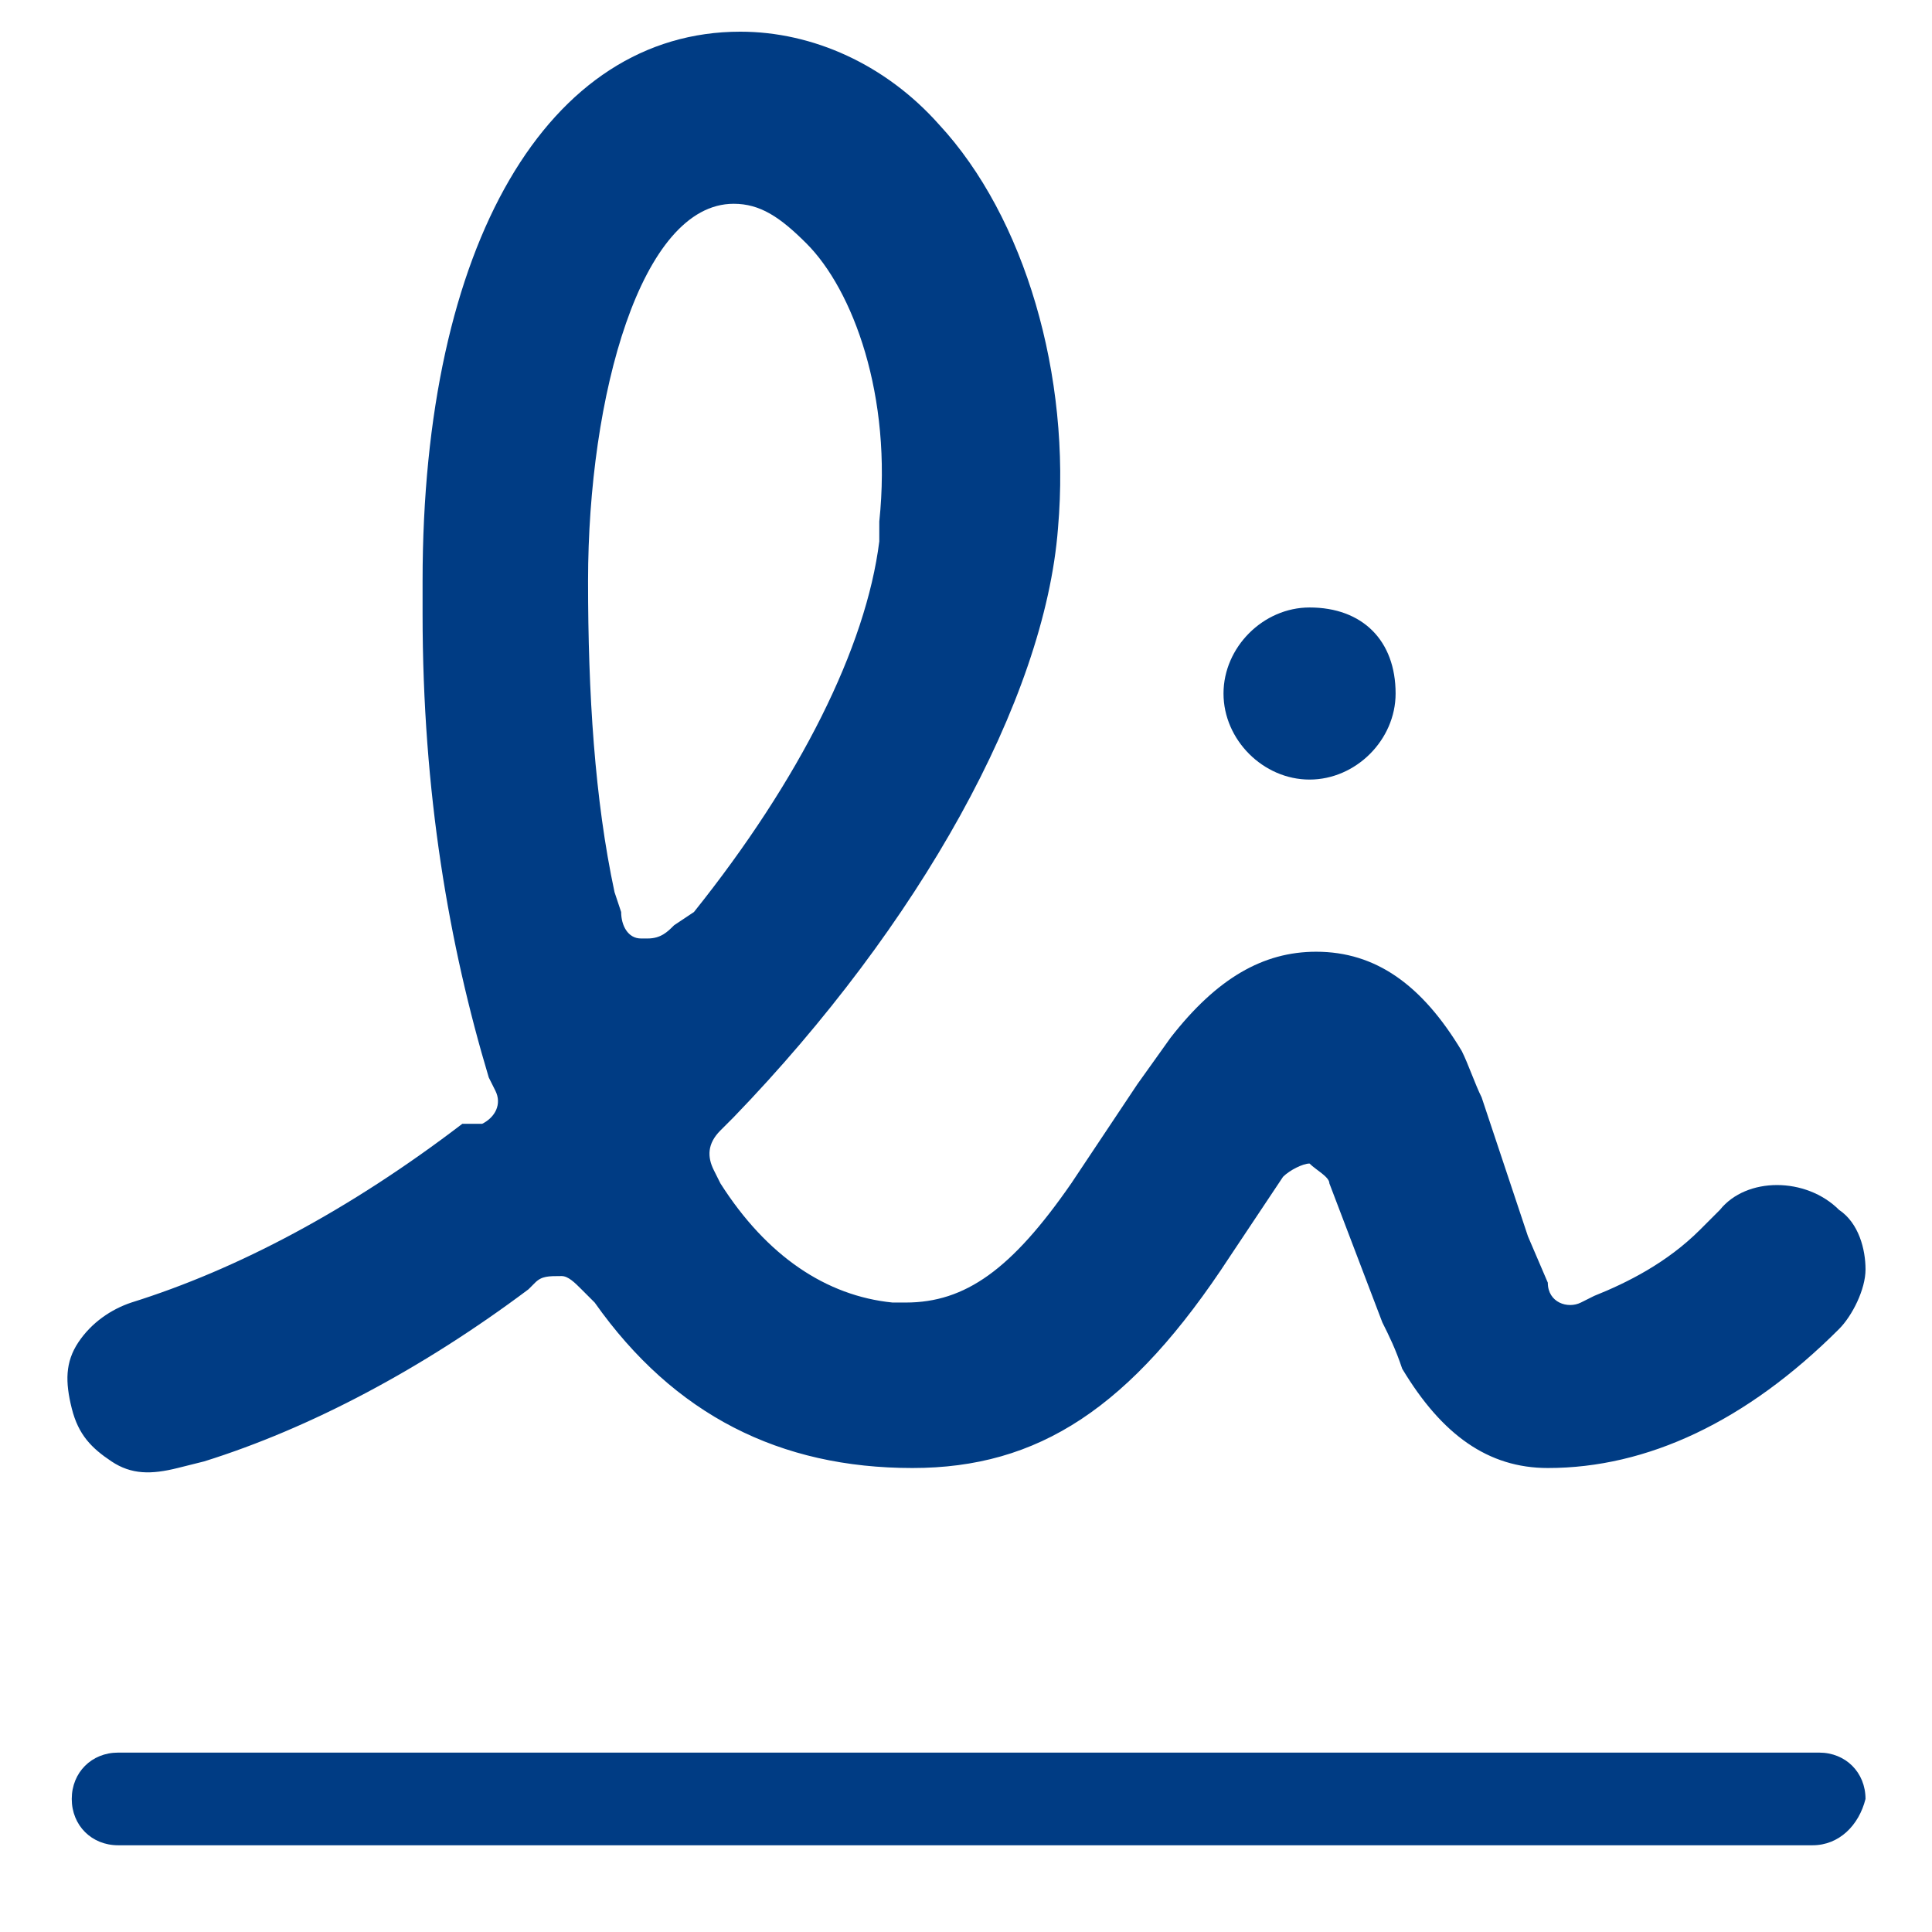 <?xml version="1.0" encoding="UTF-8" standalone="no" ?>
<!DOCTYPE svg PUBLIC "-//W3C//DTD SVG 1.1//EN" "http://www.w3.org/Graphics/SVG/1.1/DTD/svg11.dtd">
<svg xmlns="http://www.w3.org/2000/svg" xmlns:xlink="http://www.w3.org/1999/xlink" version="1.1" width="320" height="320" viewBox="0 0 320 320" xml:space="preserve">
<desc>Created with Fabric.js 4.6.0</desc>
<defs>
</defs>
<g transform="matrix(1.92 0 0 1.92 160.11 155.42)" id="ovLwIF2D7XkAVn9D1oaJy"  >
<g style="" vector-effect="non-scaling-stroke"   >
		<g transform="matrix(5.71 0 0 5.71 0 -16.09)" id="dkmg4qdRlgWPt8c_RNd52"  >
<path style="stroke: none; stroke-width: 1; stroke-dasharray: none; stroke-linecap: butt; stroke-dashoffset: 0; stroke-linejoin: miter; stroke-miterlimit: 4; fill: rgb(0,60,132); fill-rule: evenodd; opacity: 1;" vector-effect="non-scaling-stroke"  transform=" translate(-28.02, -24.38)" d="M 23.6 27 C 23.5 27.1 23.4 27.2 23.2 27.2 C 23.2 27.2 23.1 27.2 23.1 27.2 C 22.9 27.2 22.8 27 22.8 26.8 L 22.7 26.5 C 22.4 25.1 22.3 23.5 22.3 21.8 C 22.3 19 23.1 16.1 24.5 16.1 C 24.9 16.1 25.2 16.3 25.6 16.7 C 26.3 17.4 26.9 19 26.7 20.9 L 26.7 21.2 C 26.5 22.8 25.5 24.8 23.9 26.8 L 23.6 27 z M 33.5 30.9 L 34.3 33 C 34.4 33.2 34.5 33.4 34.6 33.7 C 35.2 34.7 35.9 35.2 36.8 35.2 C 38.3 35.2 39.8 34.5 41.2 33.1 C 41.4 32.9 41.6 32.5 41.6 32.2 C 41.6 31.9 41.5 31.5 41.2 31.3 C 40.7 30.8 39.8 30.8 39.4 31.3 L 39.1 31.6 C 38.6 32.1 38 32.4 37.5 32.6 L 37.3 32.7 C 37.1 32.8 36.8 32.7 36.8 32.4 L 36.5 31.7 L 35.8 29.6 C 35.7 29.4 35.6 29.1 35.5 28.9 C 34.9 27.9 34.2 27.4 33.3 27.4 C 32.5 27.4 31.8 27.8 31.1 28.7 L 30.6 29.4 L 29.6 30.9 C 28.7 32.2 28 32.7 27.1 32.7 L 26.9 32.7 C 25.9 32.6 25 32 24.3 30.9 L 24.2 30.7 C 24.1 30.5 24.1 30.3 24.3 30.1 L 24.5 29.9 C 27.3 27 29.2 23.6 29.4 21 C 29.6 18.7 28.9 16.3 27.6 14.9 C 26.8 14 25.7 13.5 24.6 13.5 C 21.7 13.5 19.8 16.7 19.8 21.8 L 19.8 22.3 C 19.8 25 20.2 27.3 20.8 29.3 L 20.9 29.5 C 21 29.7 20.9 29.9 20.7 30 L 20.4 30 C 18.7 31.3 17 32.2 15.4 32.7 C 15.1 32.8 14.8 33 14.6 33.3 C 14.4 33.6 14.4 33.9 14.5 34.3 C 14.6 34.7 14.8 34.9 15.1 35.1 C 15.4 35.3 15.7 35.3 16.1 35.2 L 16.5 35.1 C 18.1 34.6 19.8 33.7 21.4 32.5 L 21.5 32.4 C 21.6 32.3 21.7 32.3 21.9 32.3 C 22 32.3 22.1 32.4 22.2 32.5 L 22.4 32.7 C 23.6 34.4 25.2 35.2 27.2 35.2 C 29.1 35.2 30.5 34.3 32 32 L 32.8 30.8 C 32.9 30.7 33.1 30.6 33.2 30.6 C 33.3 30.7 33.5 30.8 33.5 30.9 L 33.5 30.9 z" stroke-linecap="round" />
</g>
		<g transform="matrix(5.71 0 0 5.71 29.58 -21.12)" id="d_O6Lrh5zE8zTygSsa70D"  >
<path style="stroke: none; stroke-width: 1; stroke-dasharray: none; stroke-linecap: butt; stroke-dashoffset: 0; stroke-linejoin: miter; stroke-miterlimit: 4; fill: rgb(0,60,132); fill-rule: evenodd; opacity: 1;" vector-effect="non-scaling-stroke"  transform=" translate(-33.2, -23.5)" d="M 33.2 22.2 C 32.5 22.2 31.9 22.8 31.9 23.5 C 31.9 24.2 32.5 24.8 33.2 24.8 C 33.9 24.8 34.5 24.2 34.5 23.5 C 34.5 22.7 34 22.2 33.2 22.2" stroke-linecap="round" />
</g>
		<g transform="matrix(5.71 0 0 5.71 0.17 74.24)" id="AW6bQBbtswnVK9-mNP4Iz"  >
<path style="stroke: none; stroke-width: 1; stroke-dasharray: none; stroke-linecap: butt; stroke-dashoffset: 0; stroke-linejoin: miter; stroke-miterlimit: 4; fill: rgb(0,60,132); fill-rule: evenodd; opacity: 1;" vector-effect="non-scaling-stroke"  transform=" translate(-28.05, -40.2)" d="M 40.8 40.9 L 15.2 40.9 C 14.8 40.9 14.5 40.6 14.5 40.2 C 14.5 39.8 14.8 39.5 15.2 39.5 L 40.9 39.5 C 41.3 39.5 41.6 39.8 41.6 40.2 C 41.5 40.6 41.2 40.9 40.8 40.9" stroke-linecap="round" />
</g>
</g>
</g>
</svg>